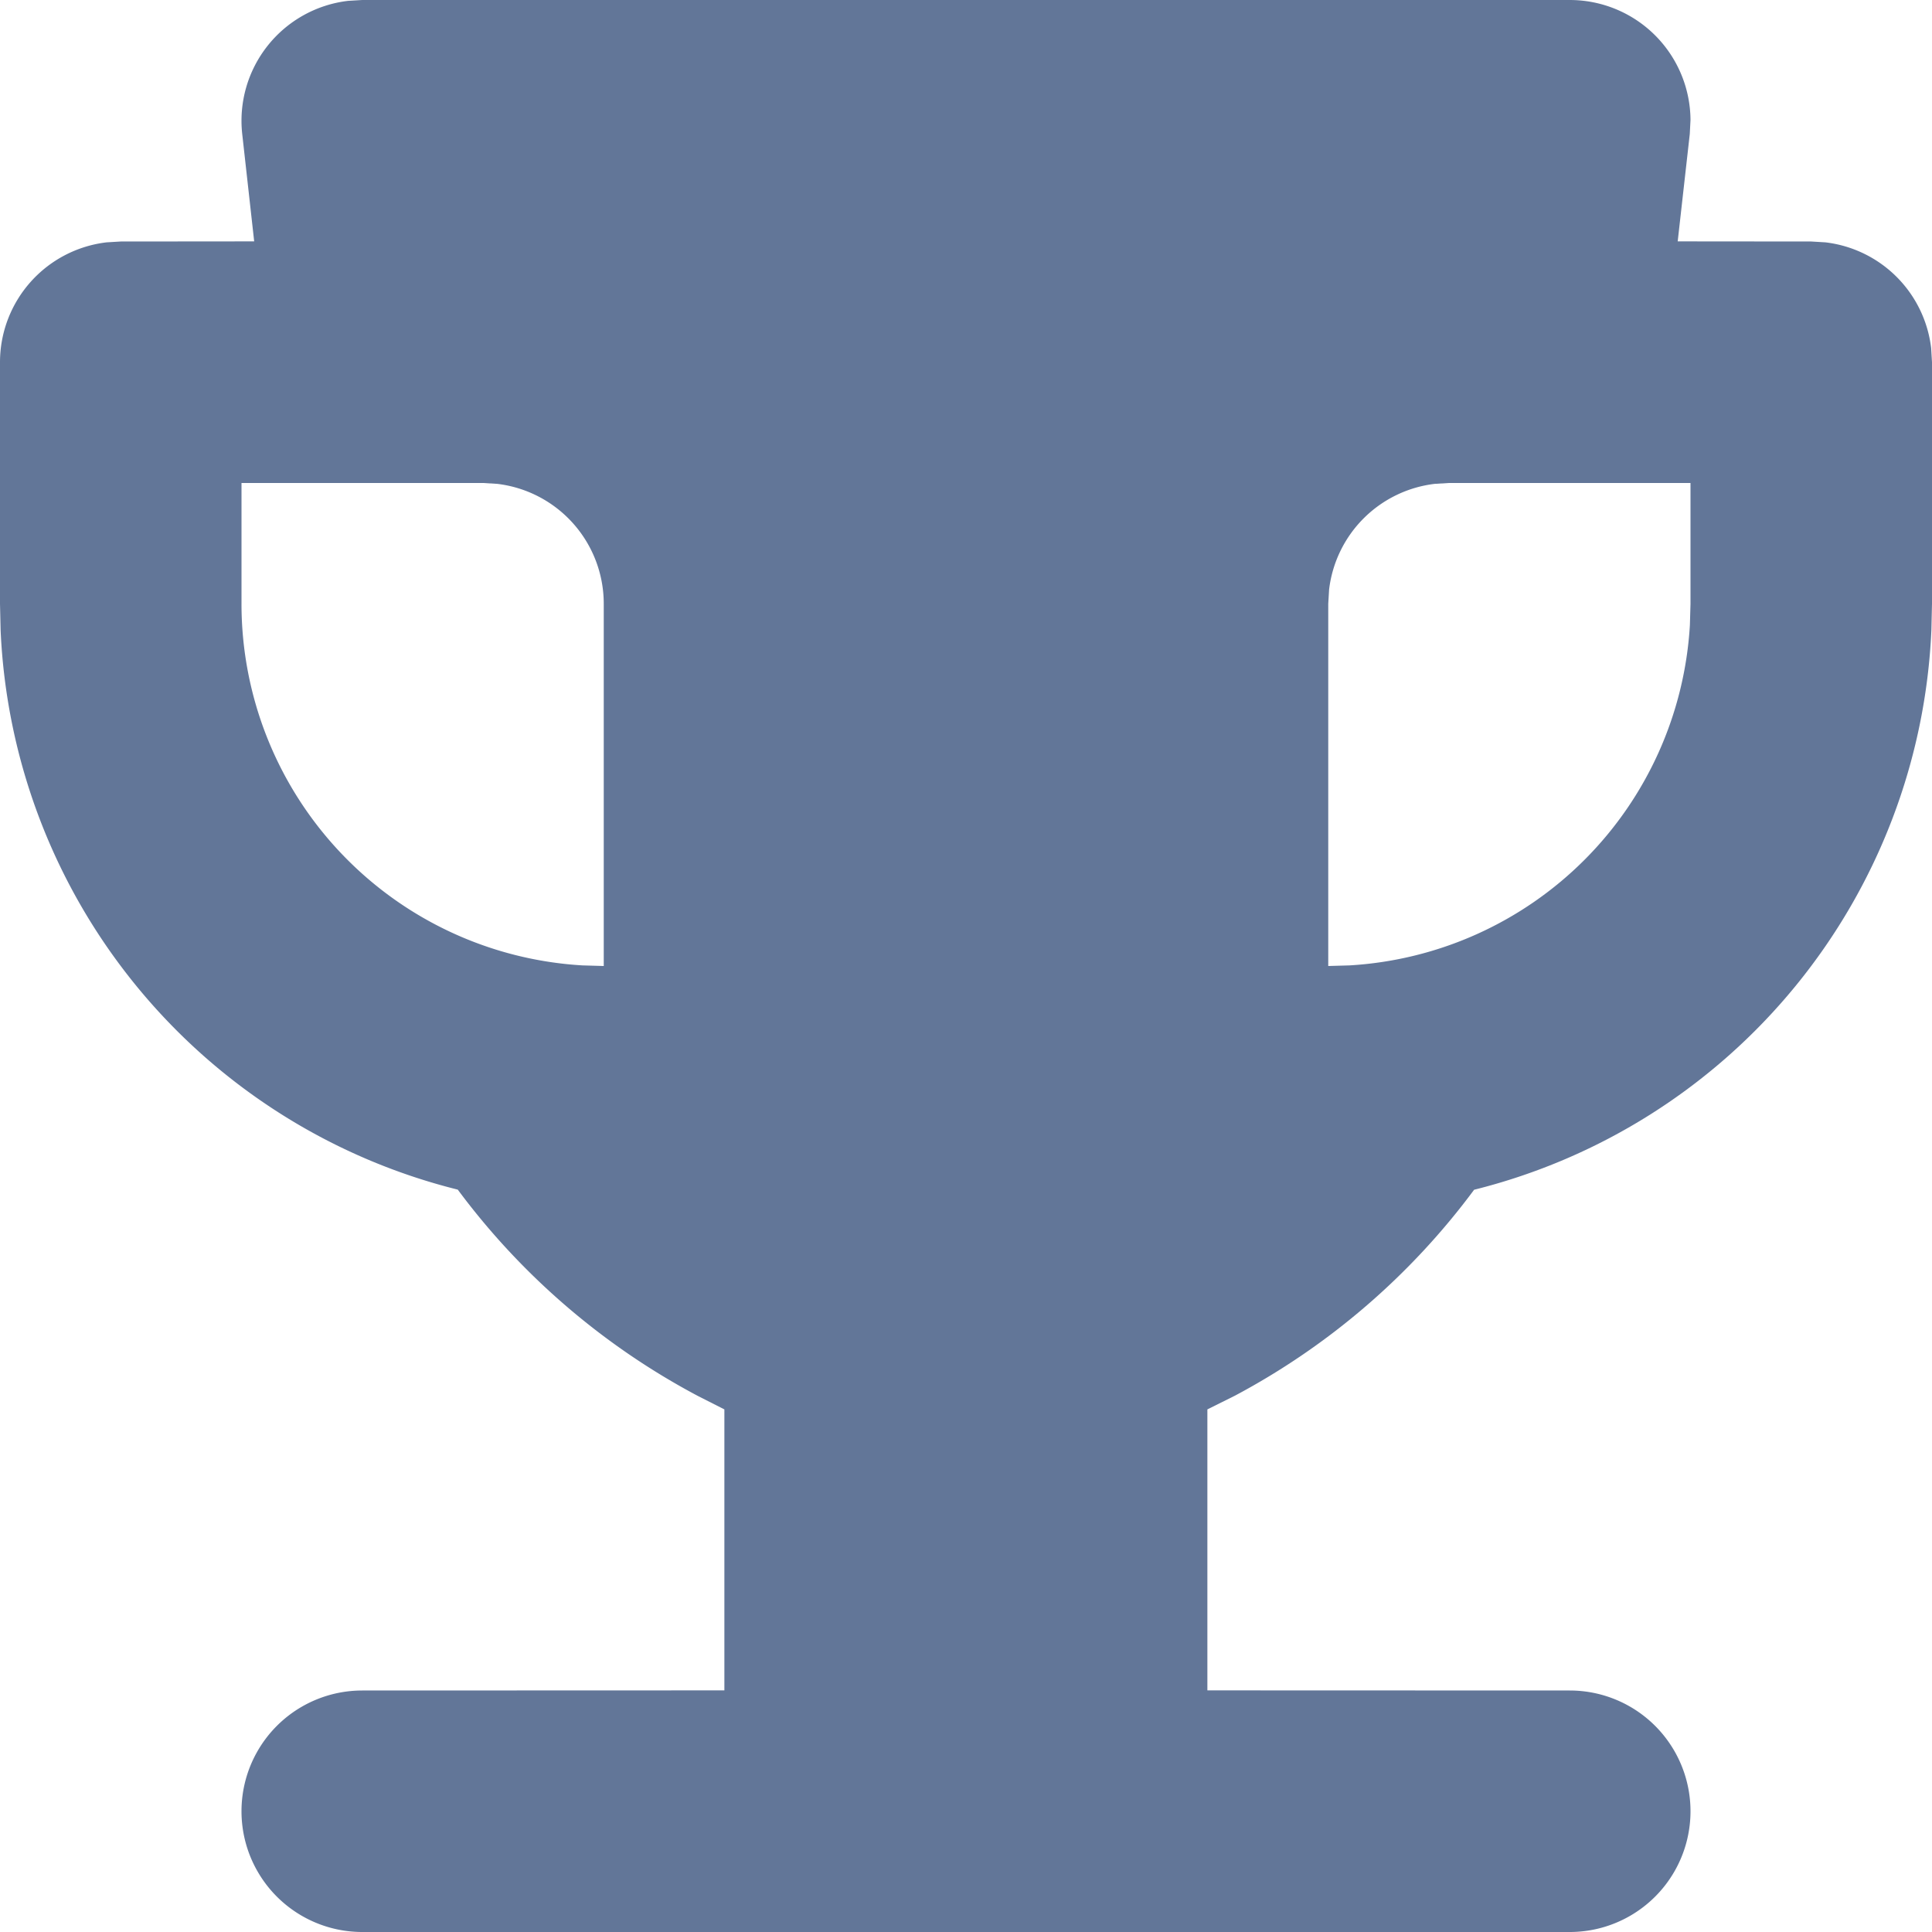 <svg width="16" height="16" fill="none" xmlns="http://www.w3.org/2000/svg"><path fill-rule="evenodd" clip-rule="evenodd" d="M13 0a1 1 0 011 .993l-.006.117-.1.889L15 2l.117.007a1 1 0 01.876.876L16 3v2l-.005.217a5.003 5.003 0 01-3.787 4.636 5.933 5.933 0 01-1.98 1.705l-.229.114v2.327L13 14a1 1 0 110 2H3a1 1 0 110-2l2.999-.001v-2.327l-.217-.11a5.943 5.943 0 01-1.991-1.71A5 5 0 01.005 5.217L0 5V3a1 1 0 01.883-.993L1 2l1.105-.001-.099-.889A1 1 0 012.883.007L3 0h10zM4 4H2v1a3 3 0 002.824 2.995L5 8V5a1 1 0 00-.883-.993L4 4zm10 0h-2l-.117.007a1 1 0 00-.876.876L11 5v3l.176-.005a3 3 0 002.819-2.819L14 5V4z" fill="#627698"/></svg>
